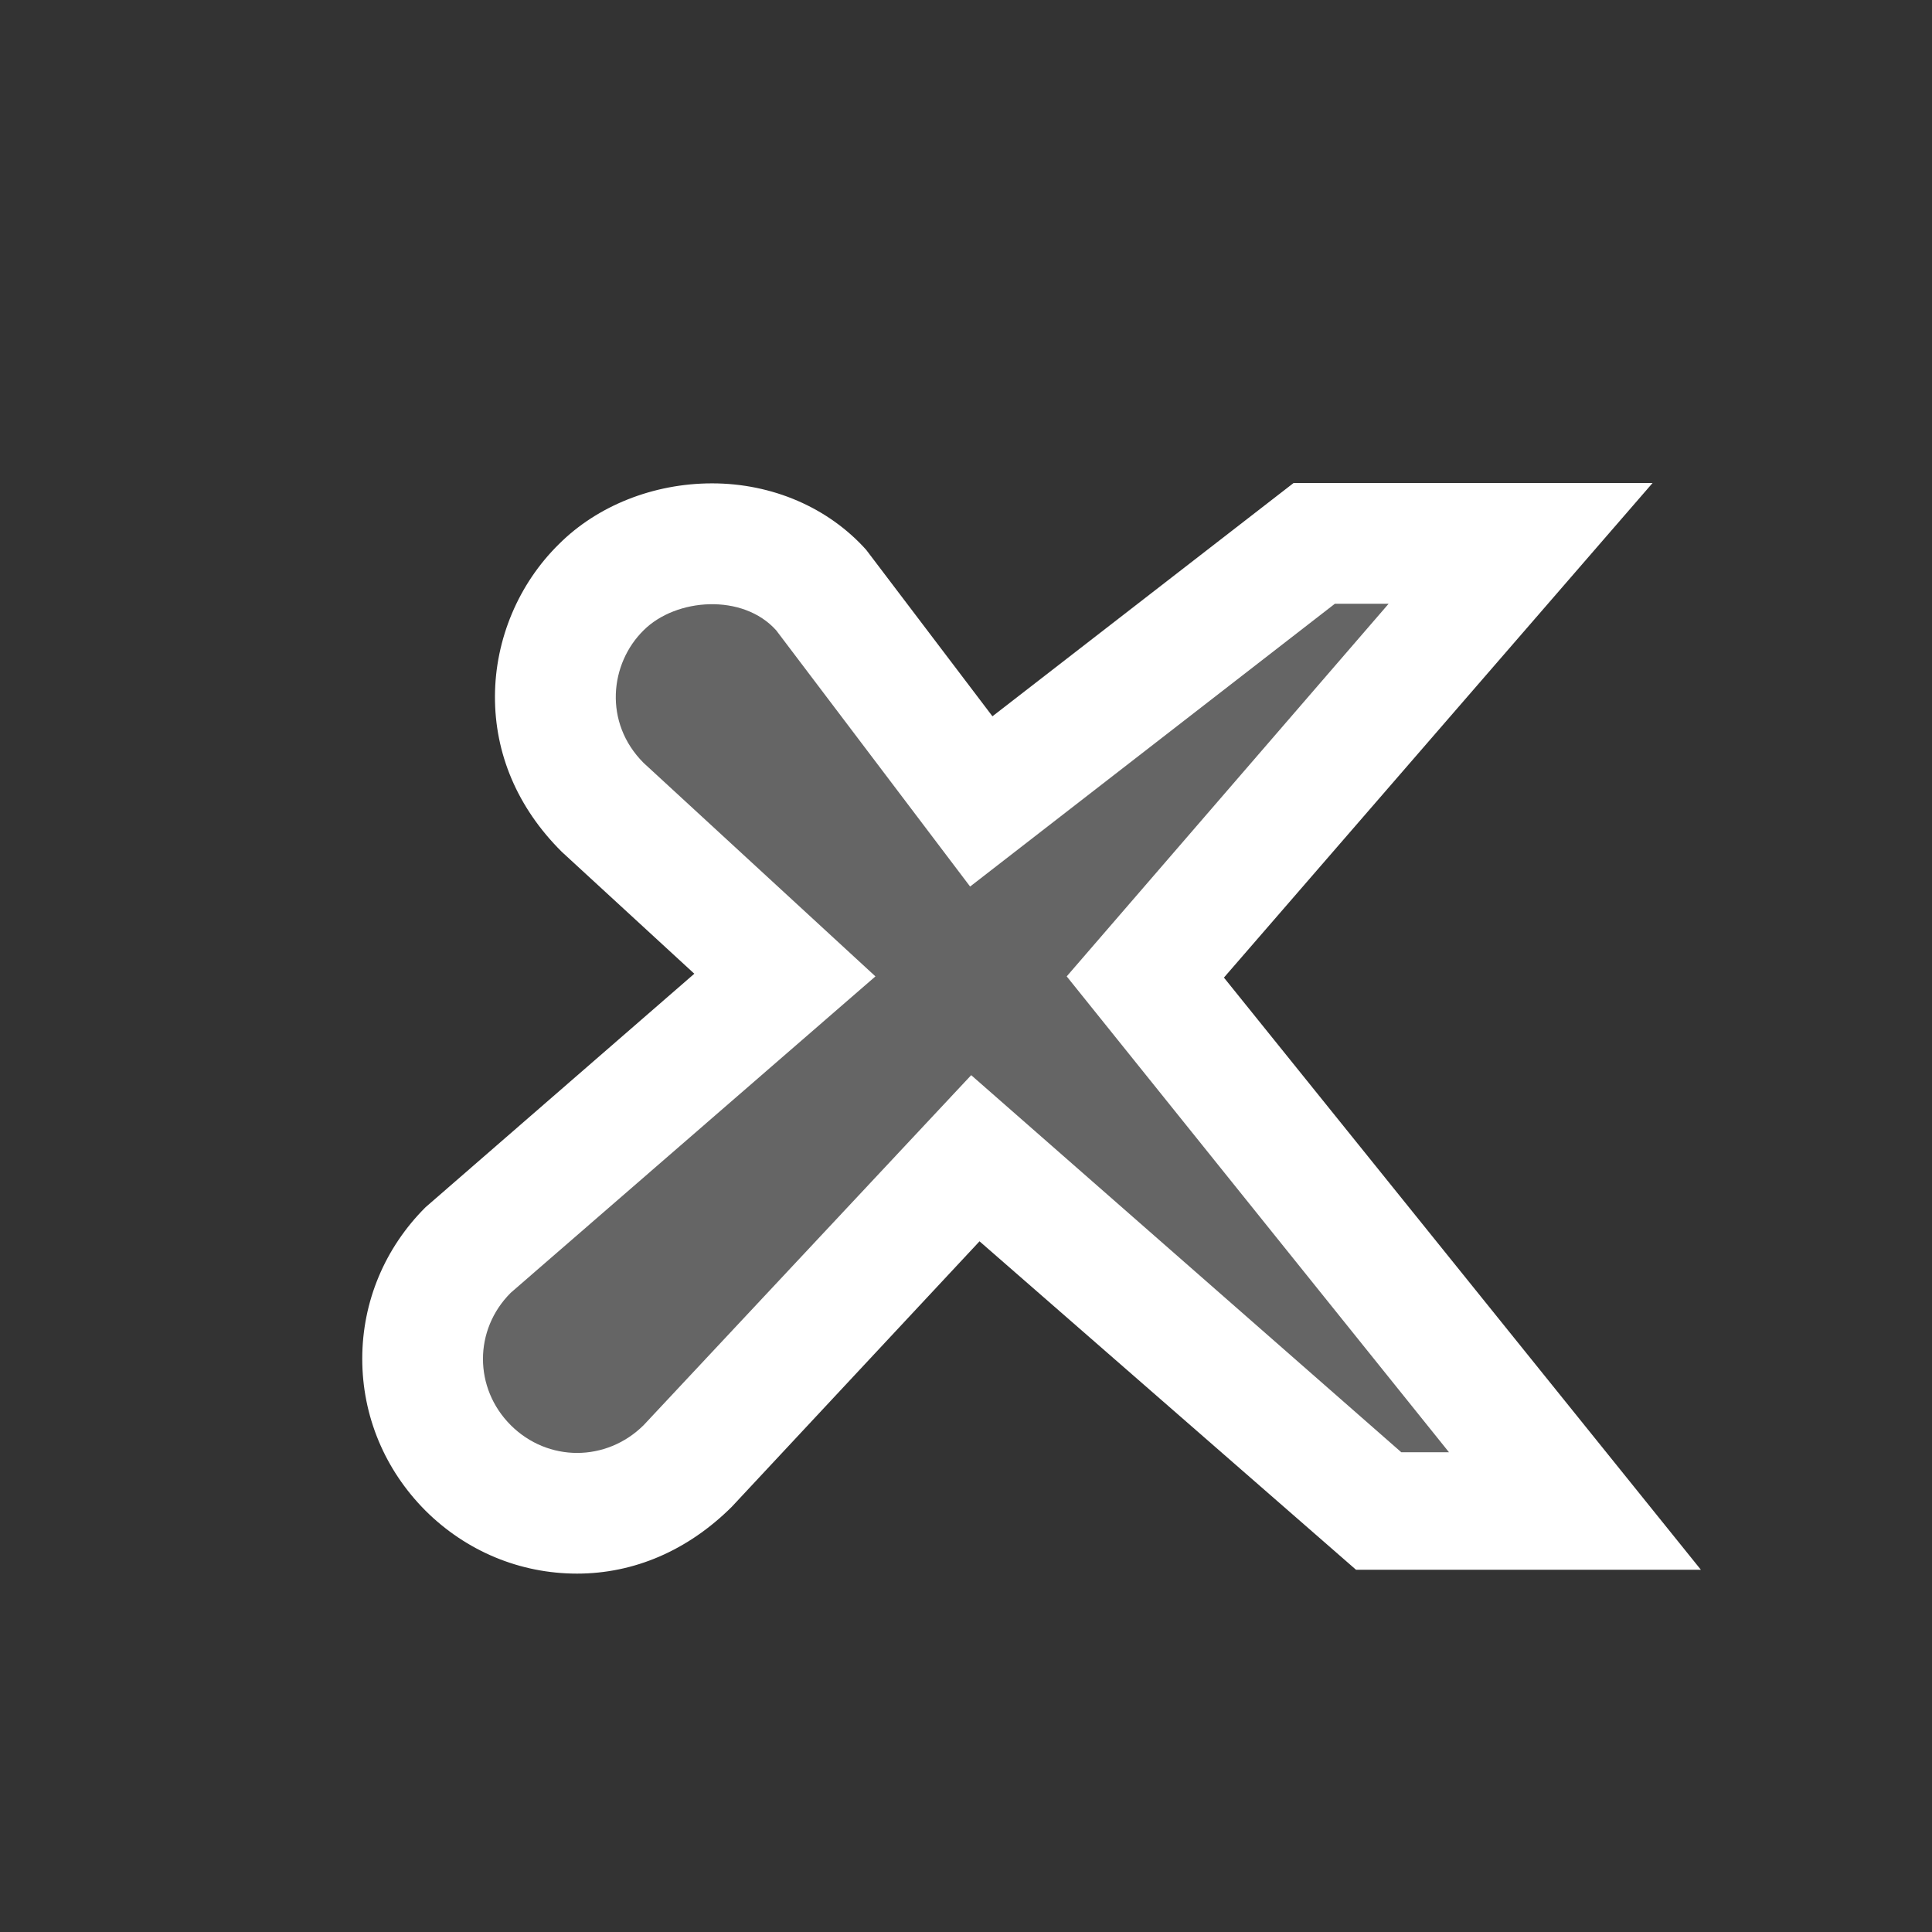 <svg xmlns="http://www.w3.org/2000/svg" width="16" height="16"><rect width="100%" height="100%" fill="#333333" stroke="none"/><style type="text/css">.icon-canvas-transparent{opacity:0;fill:#F6F6F6;} .icon-white{fill:#FFFFFF;} .icon-vso-bg{fill:#656565;}</style><path class="icon-canvas-transparent" d="M16 16h-16v-16h16v16z" id="canvas"/><path class="icon-white" d="M4.779 13.032c-.473 0-.918-.186-1.255-.521-.338-.339-.524-.785-.524-1.258s.187-.919.524-1.255l2.226-1.934-1.098-1.01c-.37-.368-.555-.816-.553-1.289.002-.471.195-.93.53-1.259.317-.317.782-.503 1.268-.503.499 0 .963.201 1.276.55l1.046 1.379 2.494-1.932h2.973l-3.55 4.096 3.95 4.904h-2.856l-3.118-2.72-2.052 2.199c-.364.362-.81.553-1.281.553z" id="outline"/><g id="iconBg"><path class="icon-vso-bg" d="M12 12.027h-.395l-3.562-3.123-2.713 2.899c-.309.306-.793.306-1.1 0-.307-.307-.307-.791 0-1.097l3.02-2.62-1.92-1.768c-.334-.334-.279-.824 0-1.098.268-.268.822-.308 1.098 0l1.606 2.122 3.021-2.342h.445l-2.666 3.086 3.166 3.941z"/></g></svg>